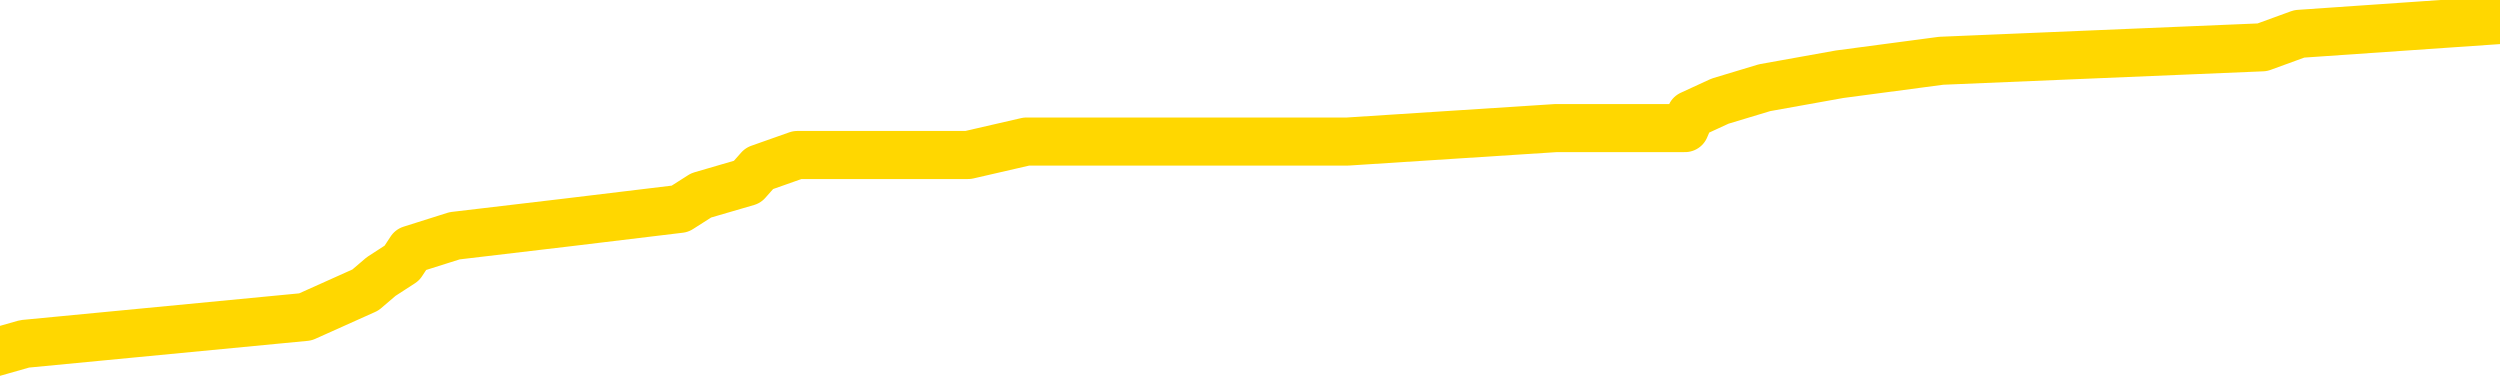<svg xmlns="http://www.w3.org/2000/svg" version="1.1" viewBox="0 0 6500 1000">
	<path fill="none" stroke="gold" stroke-width="125" stroke-linecap="round" stroke-linejoin="round" d="M0 37956  L-265319 37956 L-265134 37921 L-264644 37850 L-264351 37815 L-264039 37745 L-263805 37710 L-263752 37640 L-263692 37570 L-263539 37535 L-263499 37465 L-263366 37430 L-263074 37395 L-262533 37395 L-261923 37360 L-261875 37360 L-261235 37325 L-261201 37325 L-260676 37325 L-260543 37289 L-260153 37219 L-259825 37149 L-259708 37079 L-259496 37009 L-258779 37009 L-258209 36974 L-258102 36974 L-257928 36939 L-257706 36869 L-257305 36834 L-257279 36764 L-256351 36693 L-256264 36623 L-256181 36553 L-256111 36483 L-255814 36448 L-255662 36378 L-253772 36413 L-253671 36413 L-253409 36413 L-253115 36448 L-252974 36378 L-252725 36378 L-252689 36343 L-252531 36308 L-252067 36238 L-251814 36203 L-251602 36132 L-251351 36097 L-251002 36062 L-250075 35992 L-249981 35922 L-249570 35887 L-248399 35817 L-247210 35782 L-247118 35712 L-247091 35642 L-246825 35571 L-246526 35501 L-246397 35431 L-246359 35361 L-245545 35361 L-245161 35396 L-244100 35431 L-244039 35431 L-243774 36132 L-243303 36799 L-243110 37465 L-242847 38131 L-242510 38096 L-242374 38061 L-241919 38026 L-241175 37991 L-241158 37956 L-240993 37886 L-240924 37886 L-240408 37850 L-239380 37850 L-239183 37815 L-238695 37780 L-238333 37745 L-237924 37745 L-237539 37780 L-235835 37780 L-235737 37780 L-235665 37780 L-235604 37780 L-235420 37745 L-235083 37745 L-234443 37710 L-234366 37675 L-234304 37675 L-234118 37640 L-234038 37640 L-233861 37605 L-233842 37570 L-233612 37570 L-233224 37535 L-232335 37535 L-232296 37500 L-232208 37465 L-232180 37395 L-231172 37360 L-231023 37289 L-230998 37254 L-230865 37219 L-230826 37184 L-229567 37149 L-229510 37149 L-228970 37114 L-228917 37114 L-228871 37114 L-228475 37079 L-228336 37044 L-228136 37009 L-227989 37009 L-227825 37009 L-227548 37044 L-227189 37044 L-226637 37009 L-225992 36974 L-225733 36904 L-225580 36869 L-225179 36834 L-225138 36799 L-225018 36764 L-224956 36799 L-224942 36799 L-224848 36799 L-224555 36764 L-224404 36623 L-224073 36553 L-223996 36483 L-223920 36448 L-223693 36343 L-223627 36273 L-223399 36203 L-223346 36132 L-223182 36097 L-222176 36062 L-221993 36027 L-221442 35992 L-221049 35922 L-220651 35887 L-219801 35817 L-219723 35782 L-219144 35747 L-218702 35747 L-218461 35712 L-218304 35712 L-217903 35642 L-217883 35642 L-217438 35606 L-217033 35571 L-216897 35501 L-216721 35431 L-216585 35361 L-216335 35291 L-215335 35256 L-215253 35221 L-215117 35186 L-215079 35151 L-214189 35116 L-213973 35080 L-213530 35045 L-213412 35010 L-213356 34975 L-212679 34975 L-212579 34940 L-212550 34940 L-211209 34905 L-210803 34870 L-210763 34835 L-209835 34800 L-209737 34765 L-209604 34730 L-209200 34695 L-209173 34660 L-209080 34625 L-208864 34590 L-208453 34519 L-207299 34449 L-207008 34379 L-206979 34309 L-206371 34274 L-206121 34204 L-206101 34169 L-205172 34134 L-205120 34064 L-204998 34029 L-204981 33958 L-204825 33923 L-204649 33853 L-204513 33818 L-204456 33783 L-204348 33748 L-204263 33713 L-204030 33678 L-203955 33643 L-203646 33608 L-203529 33573 L-203359 33538 L-203268 33503 L-203165 33503 L-203142 33468 L-203065 33468 L-202967 33397 L-202600 33362 L-202495 33327 L-201992 33292 L-201540 33257 L-201502 33222 L-201478 33187 L-201437 33152 L-201308 33117 L-201207 33082 L-200766 33047 L-200484 33012 L-199891 32977 L-199761 32942 L-199487 32872 L-199334 32836 L-199181 32801 L-199096 32731 L-199018 32696 L-198832 32661 L-198781 32661 L-198754 32626 L-198674 32591 L-198651 32556 L-198368 32486 L-197764 32416 L-196768 32381 L-196470 32346 L-195737 32311 L-195492 32275 L-195402 32240 L-194825 32205 L-194127 32170 L-193374 32135 L-193056 32100 L-192673 32030 L-192596 31995 L-191961 31960 L-191776 31925 L-191688 31925 L-191559 31925 L-191246 31890 L-191196 31855 L-191054 31820 L-191033 31785 L-190065 31750 L-189520 31714 L-189041 31714 L-188980 31714 L-188657 31714 L-188635 31679 L-188573 31679 L-188363 31644 L-188286 31609 L-188231 31574 L-188209 31539 L-188169 31504 L-188154 31469 L-187396 31434 L-187380 31399 L-186581 31364 L-186428 31329 L-185523 31294 L-185017 31259 L-184787 31188 L-184746 31188 L-184631 31153 L-184454 31118 L-183700 31153 L-183565 31118 L-183401 31083 L-183083 31048 L-182907 30978 L-181885 30908 L-181862 30838 L-181610 30803 L-181397 30733 L-180763 30698 L-180525 30627 L-180493 30557 L-180315 30487 L-180235 30417 L-180145 30382 L-180080 30312 L-179640 30242 L-179617 30207 L-179076 30172 L-178820 30137 L-178325 30102 L-177448 30066 L-177411 30031 L-177358 29996 L-177317 29961 L-177200 29926 L-176924 29891 L-176716 29821 L-176519 29751 L-176496 29681 L-176446 29611 L-176406 29576 L-176329 29541 L-175731 29470 L-175671 29435 L-175568 29400 L-175413 29365 L-174781 29330 L-174101 29295 L-173798 29225 L-173451 29190 L-173253 29155 L-173205 29085 L-172885 29050 L-172257 29015 L-172111 28980 L-172074 28944 L-172016 28909 L-171940 28839 L-171698 28839 L-171610 28804 L-171516 28769 L-171222 28734 L-171088 28699 L-171028 28664 L-170991 28594 L-170719 28594 L-169713 28559 L-169537 28524 L-169487 28524 L-169194 28489 L-169001 28419 L-168668 28383 L-168162 28348 L-167600 28278 L-167585 28208 L-167568 28173 L-167468 28103 L-167353 28033 L-167314 27963 L-167276 27928 L-167211 27928 L-167183 27893 L-167044 27928 L-166751 27928 L-166701 27928 L-166596 27928 L-166331 27893 L-165866 27857 L-165722 27857 L-165667 27787 L-165610 27752 L-165419 27717 L-165054 27682 L-164839 27682 L-164645 27682 L-164587 27682 L-164528 27612 L-164374 27577 L-164104 27542 L-163675 27717 L-163659 27717 L-163582 27682 L-163518 27647 L-163388 27402 L-163365 27367 L-163081 27332 L-163033 27296 L-162978 27261 L-162516 27226 L-162477 27226 L-162437 27191 L-162246 27156 L-161766 27121 L-161279 27086 L-161262 27051 L-161224 27016 L-160968 26981 L-160891 26911 L-160661 26876 L-160645 26806 L-160350 26735 L-159908 26700 L-159461 26665 L-158956 26630 L-158803 26595 L-158516 26560 L-158476 26490 L-158145 26455 L-157923 26420 L-157406 26350 L-157330 26315 L-157082 26245 L-156888 26174 L-156828 26139 L-156051 26104 L-155977 26104 L-155747 26069 L-155730 26069 L-155668 26034 L-155473 25999 L-155009 25999 L-154985 25964 L-154856 25964 L-153555 25964 L-153538 25964 L-153461 25929 L-153367 25929 L-153150 25929 L-152998 25894 L-152820 25929 L-152766 25964 L-152479 25999 L-152439 25999 L-152069 25999 L-151629 25999 L-151446 25999 L-151125 25964 L-150830 25964 L-150384 25894 L-150312 25859 L-149850 25789 L-149412 25754 L-149230 25719 L-147776 25649 L-147644 25613 L-147187 25543 L-146961 25508 L-146574 25438 L-146058 25368 L-145104 25298 L-144310 25228 L-143635 25193 L-143209 25123 L-142898 25088 L-142668 24982 L-141985 24877 L-141972 24772 L-141762 24632 L-141740 24597 L-141566 24526 L-140616 24491 L-140348 24421 L-139532 24386 L-139222 24316 L-139184 24281 L-139127 24211 L-138510 24176 L-137872 24106 L-136246 24071 L-135572 24036 L-134930 24036 L-134853 24036 L-134796 24036 L-134761 24036 L-134732 24001 L-134620 23930 L-134603 23895 L-134580 23860 L-134426 23825 L-134373 23755 L-134295 23720 L-134176 23685 L-134078 23650 L-133961 23615 L-133691 23545 L-133421 23510 L-133404 23440 L-133204 23404 L-133057 23334 L-132830 23299 L-132696 23264 L-132388 23229 L-132328 23194 L-131975 23124 L-131626 23089 L-131525 23054 L-131461 22984 L-131401 22949 L-131016 22879 L-130635 22843 L-130531 22808 L-130271 22773 L-130000 22703 L-129841 22668 L-129808 22633 L-129746 22598 L-129605 22563 L-129421 22528 L-129377 22493 L-129088 22493 L-129072 22458 L-128839 22458 L-128778 22423 L-128740 22423 L-128160 22388 L-128026 22353 L-128003 22212 L-127985 21967 L-127967 21686 L-127951 21406 L-127927 21125 L-127911 20915 L-127889 20670 L-127873 20424 L-127850 20284 L-127833 20144 L-127811 20038 L-127794 19968 L-127745 19863 L-127673 19758 L-127639 19583 L-127615 19442 L-127579 19302 L-127538 19162 L-127501 19092 L-127485 18951 L-127461 18846 L-127424 18776 L-127407 18671 L-127384 18601 L-127366 18531 L-127347 18461 L-127331 18390 L-127302 18285 L-127276 18180 L-127231 18145 L-127214 18075 L-127172 18040 L-127124 17970 L-127054 17900 L-127038 17829 L-127022 17759 L-126960 17724 L-126921 17689 L-126882 17654 L-126716 17619 L-126651 17584 L-126635 17549 L-126590 17479 L-126532 17444 L-126319 17409 L-126286 17374 L-126244 17339 L-126166 17303 L-125628 17268 L-125550 17233 L-125446 17163 L-125357 17128 L-125181 17093 L-124830 17058 L-124674 17023 L-124237 16988 L-124080 16953 L-123950 16918 L-123246 16848 L-123045 16813 L-122085 16742 L-121602 16707 L-121503 16707 L-121411 16672 L-121166 16637 L-121093 16602 L-120650 16532 L-120554 16497 L-120539 16462 L-120522 16427 L-120498 16392 L-120032 16357 L-119815 16322 L-119675 16287 L-119381 16252 L-119293 16217 L-119251 16181 L-119222 16146 L-119049 16111 L-118990 16076 L-118914 16041 L-118833 16006 L-118764 16006 L-118454 15971 L-118369 15936 L-118155 15901 L-118120 15866 L-117437 15831 L-117338 15796 L-117133 15761 L-117087 15726 L-116808 15691 L-116746 15656 L-116729 15585 L-116651 15550 L-116343 15480 L-116318 15445 L-116265 15375 L-116242 15340 L-116119 15305 L-115984 15235 L-115739 15200 L-115614 15200 L-114967 15165 L-114951 15165 L-114926 15165 L-114746 15095 L-114670 15059 L-114578 15024 L-114150 14989 L-113734 14954 L-113341 14884 L-113263 14849 L-113244 14814 L-112880 14779 L-112644 14744 L-112416 14709 L-112103 14674 L-112025 14639 L-111944 14569 L-111766 14498 L-111750 14463 L-111485 14393 L-111405 14358 L-111175 14323 L-110949 14288 L-110633 14288 L-110458 14253 L-110097 14253 L-109705 14218 L-109636 14148 L-109572 14113 L-109431 14043 L-109380 14008 L-109278 13937 L-108776 13902 L-108579 13867 L-108332 13832 L-108147 13797 L-107847 13762 L-107771 13727 L-107605 13657 L-106721 13622 L-106692 13552 L-106569 13482 L-105990 13447 L-105912 13411 L-105199 13411 L-104887 13411 L-104674 13411 L-104657 13411 L-104271 13411 L-103746 13341 L-103299 13306 L-102970 13271 L-102817 13236 L-102491 13236 L-102313 13201 L-102231 13201 L-102025 13131 L-101850 13096 L-100921 13061 L-100031 13026 L-99992 12991 L-99764 12991 L-99385 12956 L-98598 12921 L-98363 12886 L-98287 12850 L-97930 12815 L-97358 12745 L-97091 12710 L-96705 12675 L-96601 12675 L-96431 12675 L-95813 12675 L-95601 12675 L-95293 12675 L-95240 12640 L-95113 12605 L-95060 12570 L-94940 12535 L-94604 12465 L-93645 12430 L-93514 12360 L-93312 12325 L-92681 12289 L-92369 12254 L-91956 12219 L-91928 12184 L-91783 12149 L-91363 12114 L-90030 12114 L-89983 12079 L-89855 12009 L-89838 11974 L-89260 11904 L-89054 11869 L-89025 11834 L-88984 11799 L-88926 11764 L-88889 11728 L-88810 11693 L-88668 11658 L-88213 11623 L-88095 11588 L-87810 11553 L-87437 11518 L-87341 11483 L-87014 11448 L-86660 11413 L-86490 11378 L-86442 11343 L-86333 11308 L-86244 11273 L-86216 11238 L-86140 11167 L-85837 11132 L-85803 11062 L-85731 11027 L-85363 10992 L-85028 10957 L-84947 10957 L-84727 10922 L-84556 10887 L-84528 10852 L-84031 10817 L-83482 10747 L-82601 10712 L-82503 10642 L-82426 10606 L-82151 10571 L-81904 10501 L-81830 10466 L-81768 10396 L-81650 10361 L-81607 10326 L-81497 10291 L-81420 10221 L-80720 10186 L-80474 10151 L-80434 10116 L-80278 10080 L-79679 10080 L-79452 10080 L-79360 10080 L-78885 10080 L-78287 10010 L-77768 9975 L-77747 9940 L-77601 9905 L-77281 9905 L-76739 9905 L-76507 9905 L-76337 9905 L-75850 9870 L-75623 9835 L-75538 9800 L-75192 9765 L-74866 9765 L-74343 9730 L-74015 9695 L-73415 9660 L-73217 9590 L-73165 9555 L-73125 9519 L-72844 9484 L-72159 9414 L-71849 9379 L-71824 9309 L-71633 9274 L-71410 9239 L-71324 9204 L-70660 9134 L-70636 9099 L-70414 9029 L-70084 8994 L-69732 8923 L-69528 8888 L-69295 8818 L-69037 8783 L-68847 8713 L-68800 8678 L-68573 8643 L-68538 8608 L-68382 8573 L-68168 8538 L-67995 8503 L-67903 8468 L-67626 8433 L-67382 8397 L-67067 8362 L-66641 8362 L-66603 8362 L-66120 8362 L-65887 8362 L-65675 8327 L-65449 8292 L-64899 8292 L-64652 8257 L-63818 8257 L-63762 8222 L-63740 8187 L-63582 8152 L-63121 8117 L-63080 8082 L-62740 8012 L-62607 7977 L-62384 7942 L-61812 7907 L-61340 7872 L-61145 7836 L-60953 7801 L-60763 7766 L-60661 7731 L-60293 7696 L-60247 7661 L-60165 7626 L-58872 7591 L-58824 7556 L-58555 7556 L-58410 7556 L-57859 7556 L-57742 7521 L-57661 7486 L-57301 7451 L-57078 7416 L-56796 7381 L-56467 7311 L-55959 7275 L-55847 7240 L-55768 7205 L-55604 7170 L-55309 7170 L-54841 7170 L-54644 7205 L-54594 7205 L-53944 7170 L-53822 7135 L-53368 7135 L-53332 7100 L-52864 7065 L-52753 7030 L-52737 6995 L-52521 6995 L-52340 6960 L-51808 6960 L-50779 6960 L-50579 6925 L-50121 6890 L-49173 6820 L-49074 6785 L-48720 6714 L-48659 6679 L-48645 6644 L-48609 6609 L-48240 6574 L-48120 6539 L-47878 6504 L-47714 6469 L-47527 6434 L-47406 6399 L-46335 6329 L-45477 6294 L-45265 6224 L-45168 6188 L-44994 6118 L-44660 6083 L-44589 6048 L-44531 6013 L-44355 6013 L-43967 5978 L-43731 5943 L-43620 5908 L-43503 5873 L-42522 5838 L-42497 5803 L-41902 5733 L-41870 5733 L-41721 5698 L-41437 5663 L-40525 5663 L-39579 5663 L-39426 5627 L-39324 5627 L-39192 5592 L-39049 5557 L-39023 5522 L-38908 5487 L-38690 5452 L-38008 5417 L-37879 5382 L-37576 5347 L-37336 5277 L-37003 5242 L-36365 5207 L-36022 5137 L-35960 5102 L-35805 5102 L-34883 5102 L-34413 5102 L-34369 5102 L-34356 5066 L-34315 5031 L-34293 4996 L-34266 4961 L-34122 4926 L-33700 4891 L-33364 4891 L-33173 4856 L-32745 4856 L-32557 4821 L-32168 4751 L-31634 4716 L-31261 4681 L-31239 4681 L-30989 4646 L-30871 4611 L-30795 4576 L-30660 4541 L-30620 4505 L-30540 4470 L-30146 4435 L-29650 4400 L-29538 4330 L-29365 4295 L-29057 4260 L-28609 4225 L-28286 4190 L-28144 4120 L-27717 4050 L-27563 3980 L-27508 3909 L-26694 3874 L-26675 3839 L-26303 3804 L-26246 3804 L-25117 3769 L-25049 3769 L-24491 3734 L-24296 3699 L-24160 3664 L-23926 3629 L-23579 3594 L-23545 3524 L-23510 3489 L-23441 3419 L-23092 3383 L-22920 3348 L-22435 3313 L-22419 3278 L-22094 3243 L-21936 3208 L-20796 3138 L-20771 3103 L-20579 3033 L-20385 2998 L-20135 2963 L-20118 2928 L-19098 2893 L-18800 2857 L-18725 2822 L-18589 2752 L-18413 2717 L-17836 2647 L-17621 2612 L-17557 2577 L-17426 2542 L-17389 2472 L-16866 2437 L-16728 16252 L-16714 16252 L-16691 16252 L-16670 16252 L-16443 2402 L-15667 2402 L-15626 2402 L-15258 2402 L-15180 2367 L-15128 2332 L-14455 2296 L-13712 2261 L-13287 2261 L-12840 2226 L-11778 2191 L-11466 2121 L-11056 2121 L-10984 2086 L-10460 2086 L-10365 2086 L-10348 2086 L-9903 2051 L-9717 1981 L-8937 1911 L-8265 1876 L-7853 1771 L-7621 1700 L-7480 1665 L-7399 1595 L-7379 1560 L-7302 1560 L-7174 1525 L-6857 1560 L-6633 1560 L-6308 1525 L-6246 1525 L-5876 1525 L-5843 1525 L-5634 1525 L-4966 1525 L-4889 1525 L-4731 1455 L-4620 1455 L-4294 1420 L-4139 1385 L-3798 1385 L-3741 1315 L-3403 1245 L-3199 1210 L-3146 1139 L-1770 1104 L-1640 1069 L-1207 1034 L-886 999 L-59 929 L64 894 L794 824 L950 754 L991 719 L1045 684 L1068 649 L1182 613 L1478 578 L1768 543 L1823 508 L1943 473 L1974 438 L2073 403 L2517 403 L2669 368 L3504 368 L4046 333 L4381 333 L4396 298 L4472 263 L4588 228 L4783 193 L5047 158 L5882 123 L5978 88 L6500 52" />
</svg>
